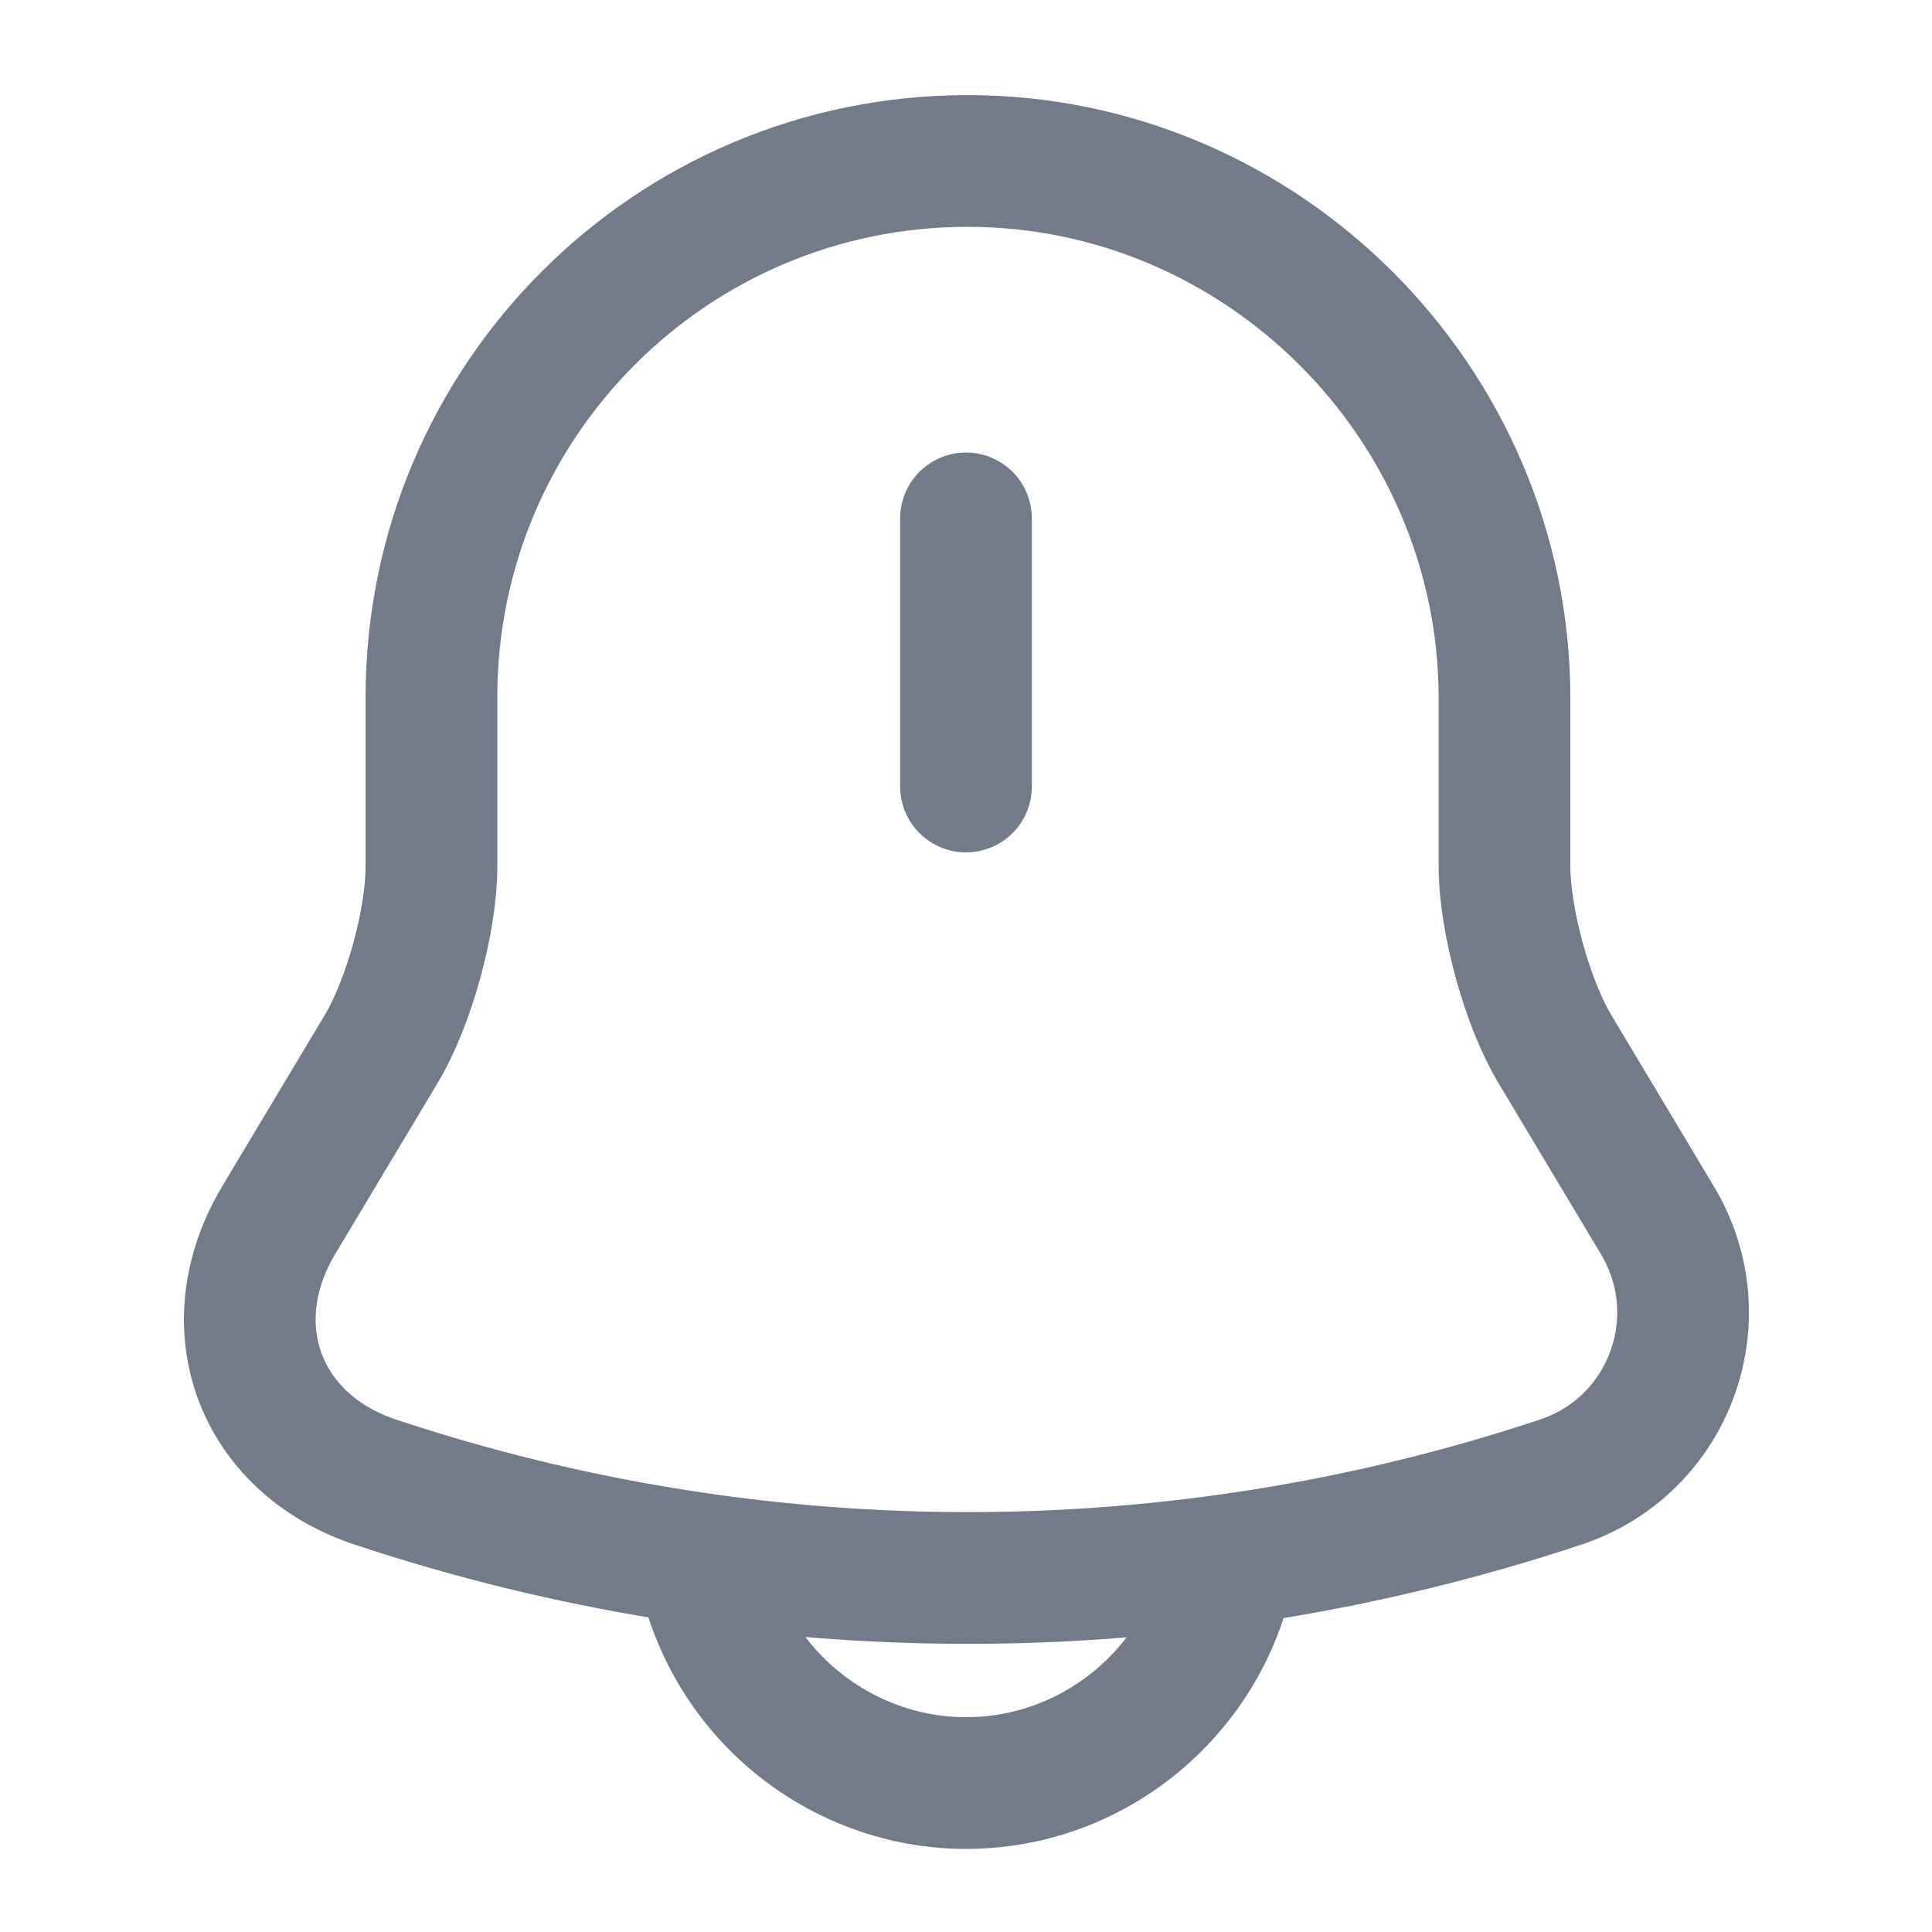 <svg width="22" height="22" viewBox="0 0 22 22" fill="none" xmlns="http://www.w3.org/2000/svg">
<path d="M11 5.903V8.956" stroke="#737B8B" stroke-width="1.5" stroke-miterlimit="10" stroke-linecap="round"/>
<path d="M11.018 1.833C7.645 1.833 4.913 4.565 4.913 7.938V9.863C4.913 10.487 4.657 11.422 4.336 11.953L3.172 13.897C2.457 15.098 2.952 16.436 4.272 16.876C8.653 18.333 13.392 18.333 17.774 16.876C19.012 16.463 19.543 15.015 18.874 13.897L17.71 11.953C17.389 11.422 17.132 10.477 17.132 9.863V7.938C17.123 4.583 14.373 1.833 11.018 1.833Z" stroke="#737B8B" stroke-width="1.5" stroke-miterlimit="10" stroke-linecap="round"/>
<path d="M14.053 17.252C14.053 18.929 12.678 20.304 11 20.304C10.166 20.304 9.396 19.956 8.846 19.406C8.296 18.856 7.948 18.086 7.948 17.252" stroke="#737B8B" stroke-width="1.5" stroke-miterlimit="10"/>
</svg>
